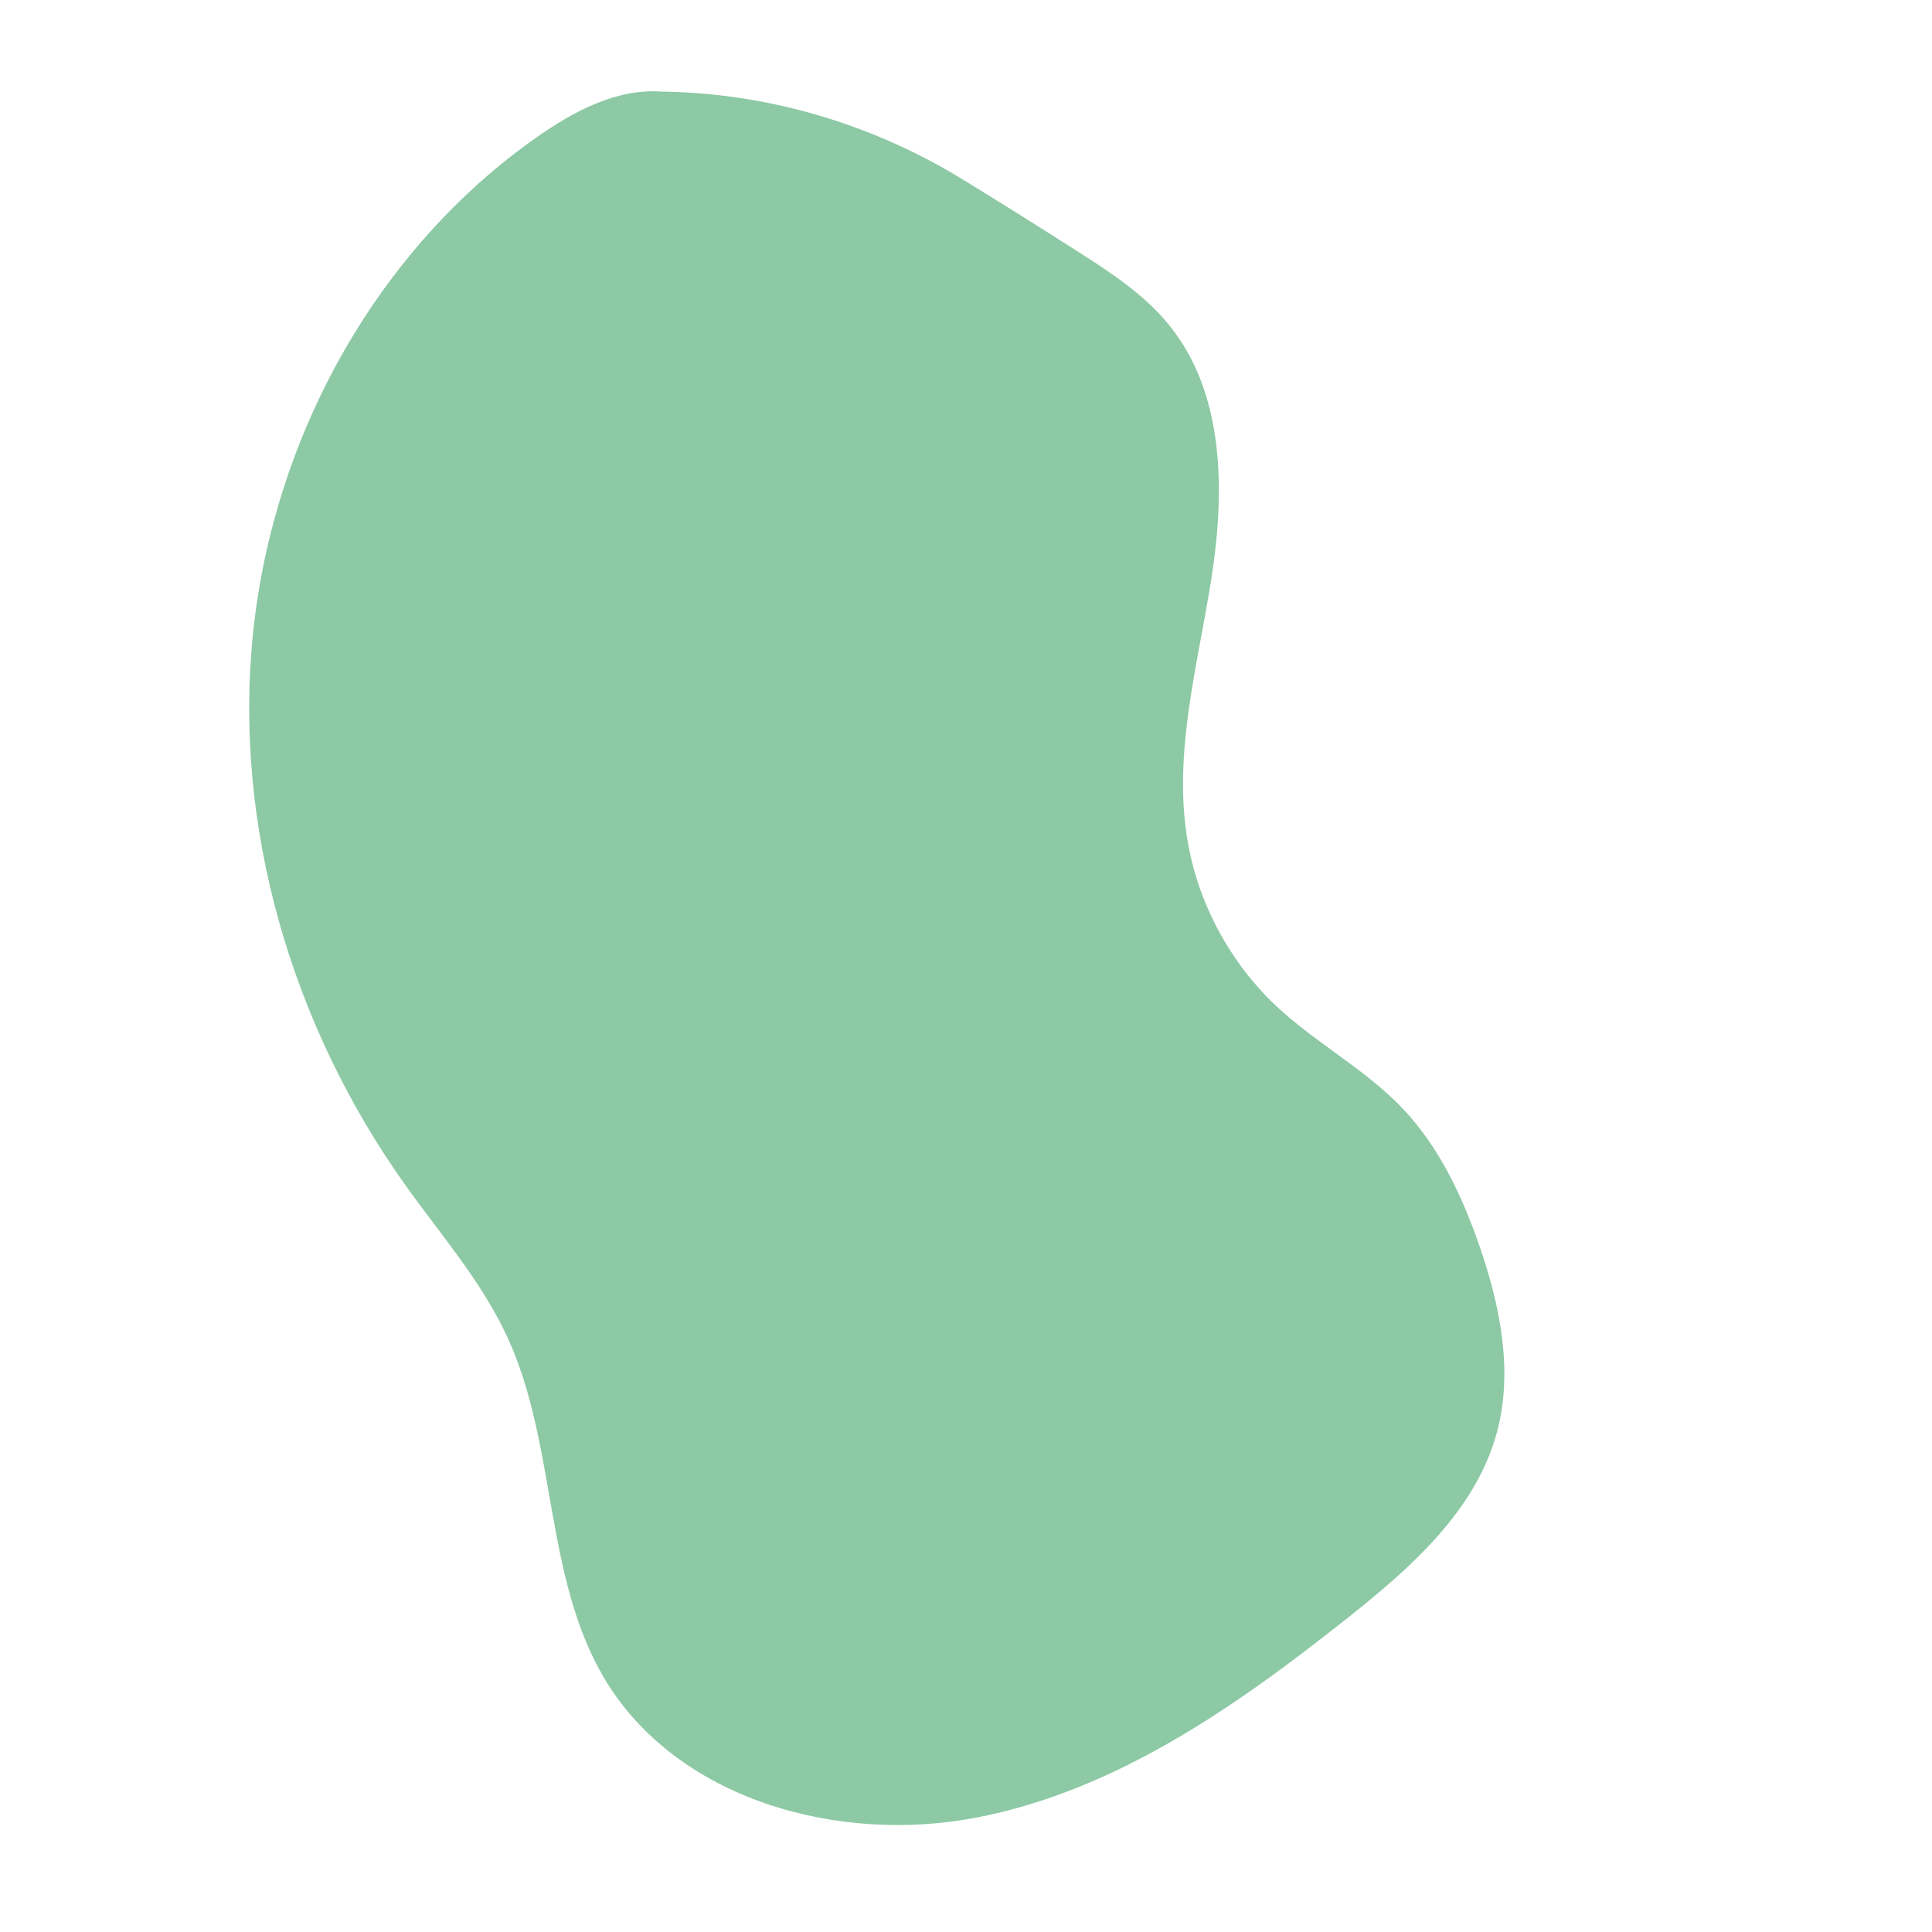 <?xml version="1.0" encoding="utf-8"?>
<!-- Generator: Adobe Illustrator 24.2.1, SVG Export Plug-In . SVG Version: 6.00 Build 0)  -->
<svg version="1.1" id="Layer_1" xmlns="http://www.w3.org/2000/svg" xmlns:xlink="http://www.w3.org/1999/xlink" x="0px" y="0px"
	 viewBox="0 0 540 540" style="enable-background:new 0 0 540 540;" xml:space="preserve">
<style type="text/css">
	.st0{fill:#8CC9A4;}
</style>
<g>
	<path class="st0" d="M184.9,25.6c-12.6-0.9-24.5,5.5-34.8,12.7c-44.8,31.4-73.5,83.6-79.3,138s10.7,110.3,42.4,154.8
		c9.9,13.9,21.4,27,28.6,42.6c13.9,30.2,10.2,66.8,27.1,95.4C189.1,503,234.2,515.5,273,508c38.8-7.5,72.3-30.9,103.3-55.5
		c17.8-14.1,36.2-30.2,42.1-52.2c4.6-17.1,0.9-35.3-4.9-52.1c-4.8-13.8-11.1-27.3-21.1-38c-10.6-11.3-24.8-18.7-36-29.3
		c-12.8-12.2-21.6-28.6-24.5-46.1c-4.1-24.3,2.9-48.9,6.7-73.2s3.7-51.6-11.8-70.7c-6.8-8.4-16-14.5-25.1-20.3
		c-11.1-7.1-22.4-14.2-33.7-21.1C242.9,34.4,214.3,26,184.9,25.6L184.9,25.6z"/>
</g>
</svg>
